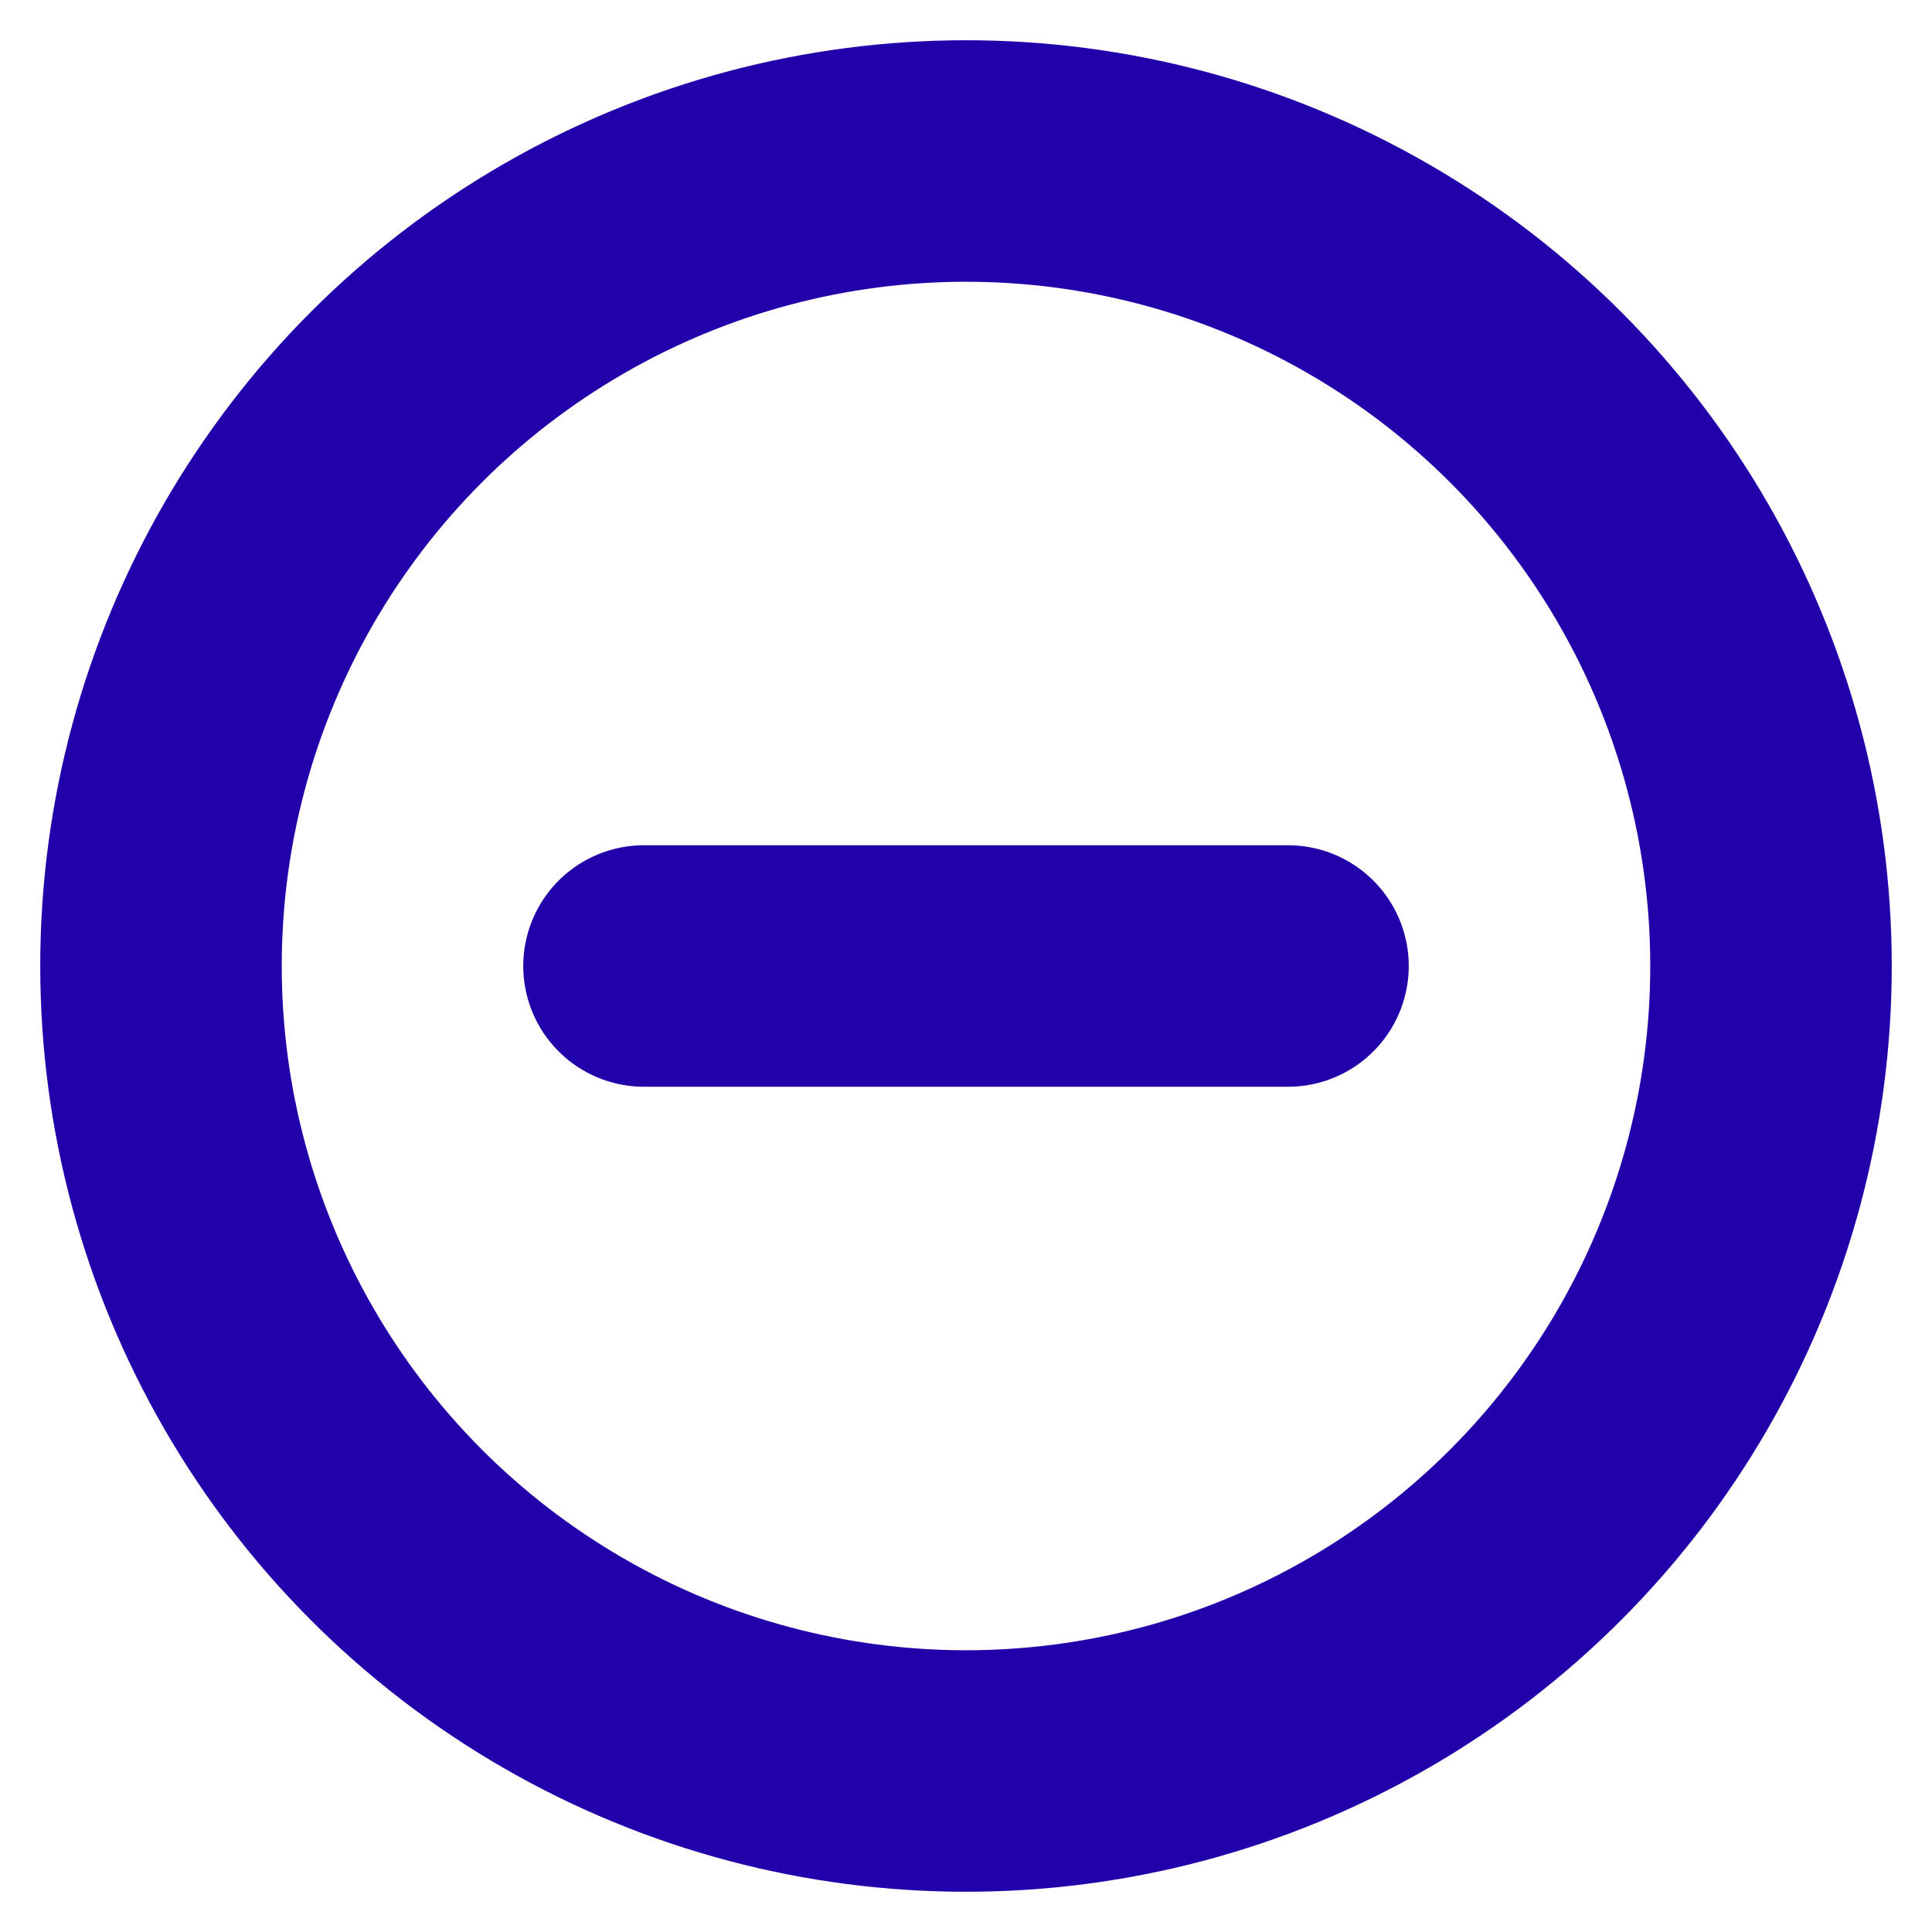 <svg xmlns="http://www.w3.org/2000/svg" width="24" height="24" viewBox="0 0 24 24" fill="none" stroke="#2200AA" stroke-width="3" stroke-linecap="round" stroke-linejoin="round" class="feather feather-minus-circle"><circle cx="12" cy="12" r="10"></circle><line x1="8" y1="12" x2="16" y2="12"></line></svg>